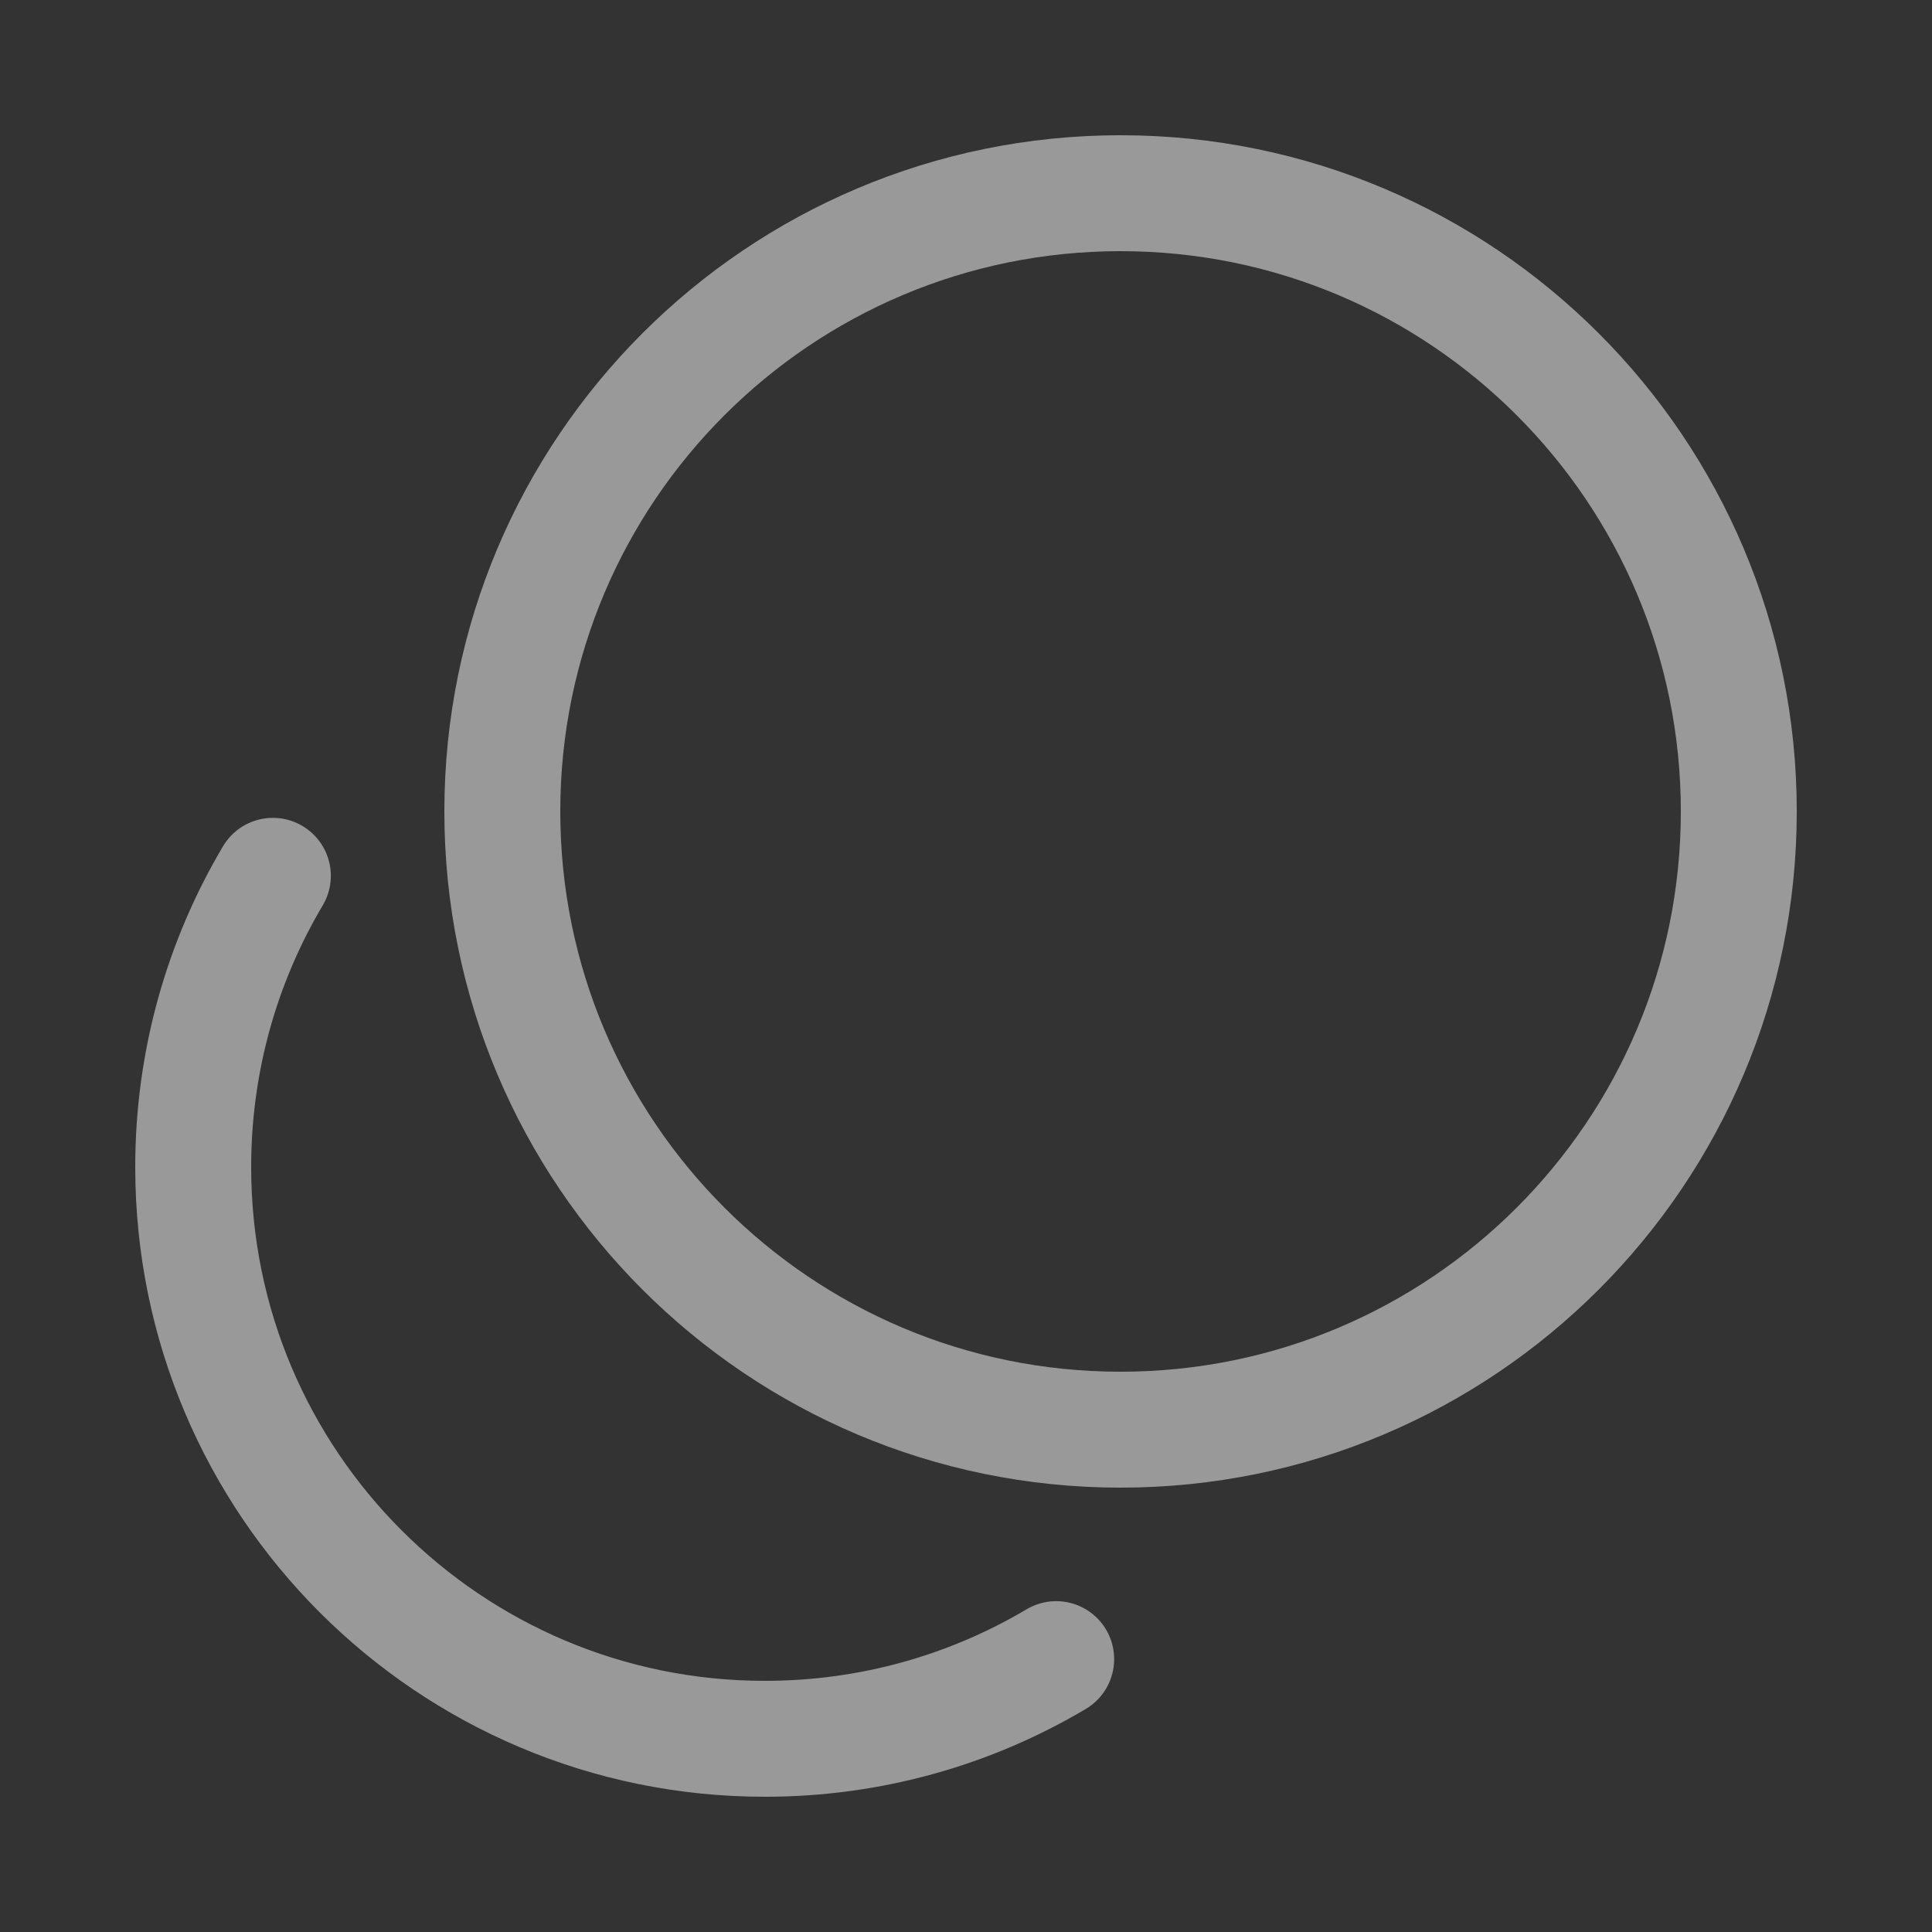 <svg width="25" height="25" viewBox="0 0 25 25" fill="none" xmlns="http://www.w3.org/2000/svg">
<rect x="0" y="0" width="25" height="25" fill="#333333" stroke="none"/>
<path d="M14.5 18.5C18.918 18.5 22.5 14.918 22.5 10.5C22.5 6.082 18.918 2.5 14.5 2.5C10.082 2.5 6.5 6.082 6.5 10.5C6.5 14.918 10.082 18.5 14.5 18.5Z" stroke="white" stroke-opacity="0.5" stroke-width="1.5" stroke-linecap="round"/>
<path d="M13.667 21.469C12.563 22.124 11.274 22.5 9.898 22.5C5.812 22.5 2.5 19.188 2.5 15.102C2.5 13.726 2.876 12.437 3.531 11.333" stroke="white" stroke-opacity="0.5" stroke-width="1.5" stroke-linecap="round"/>
</svg>
